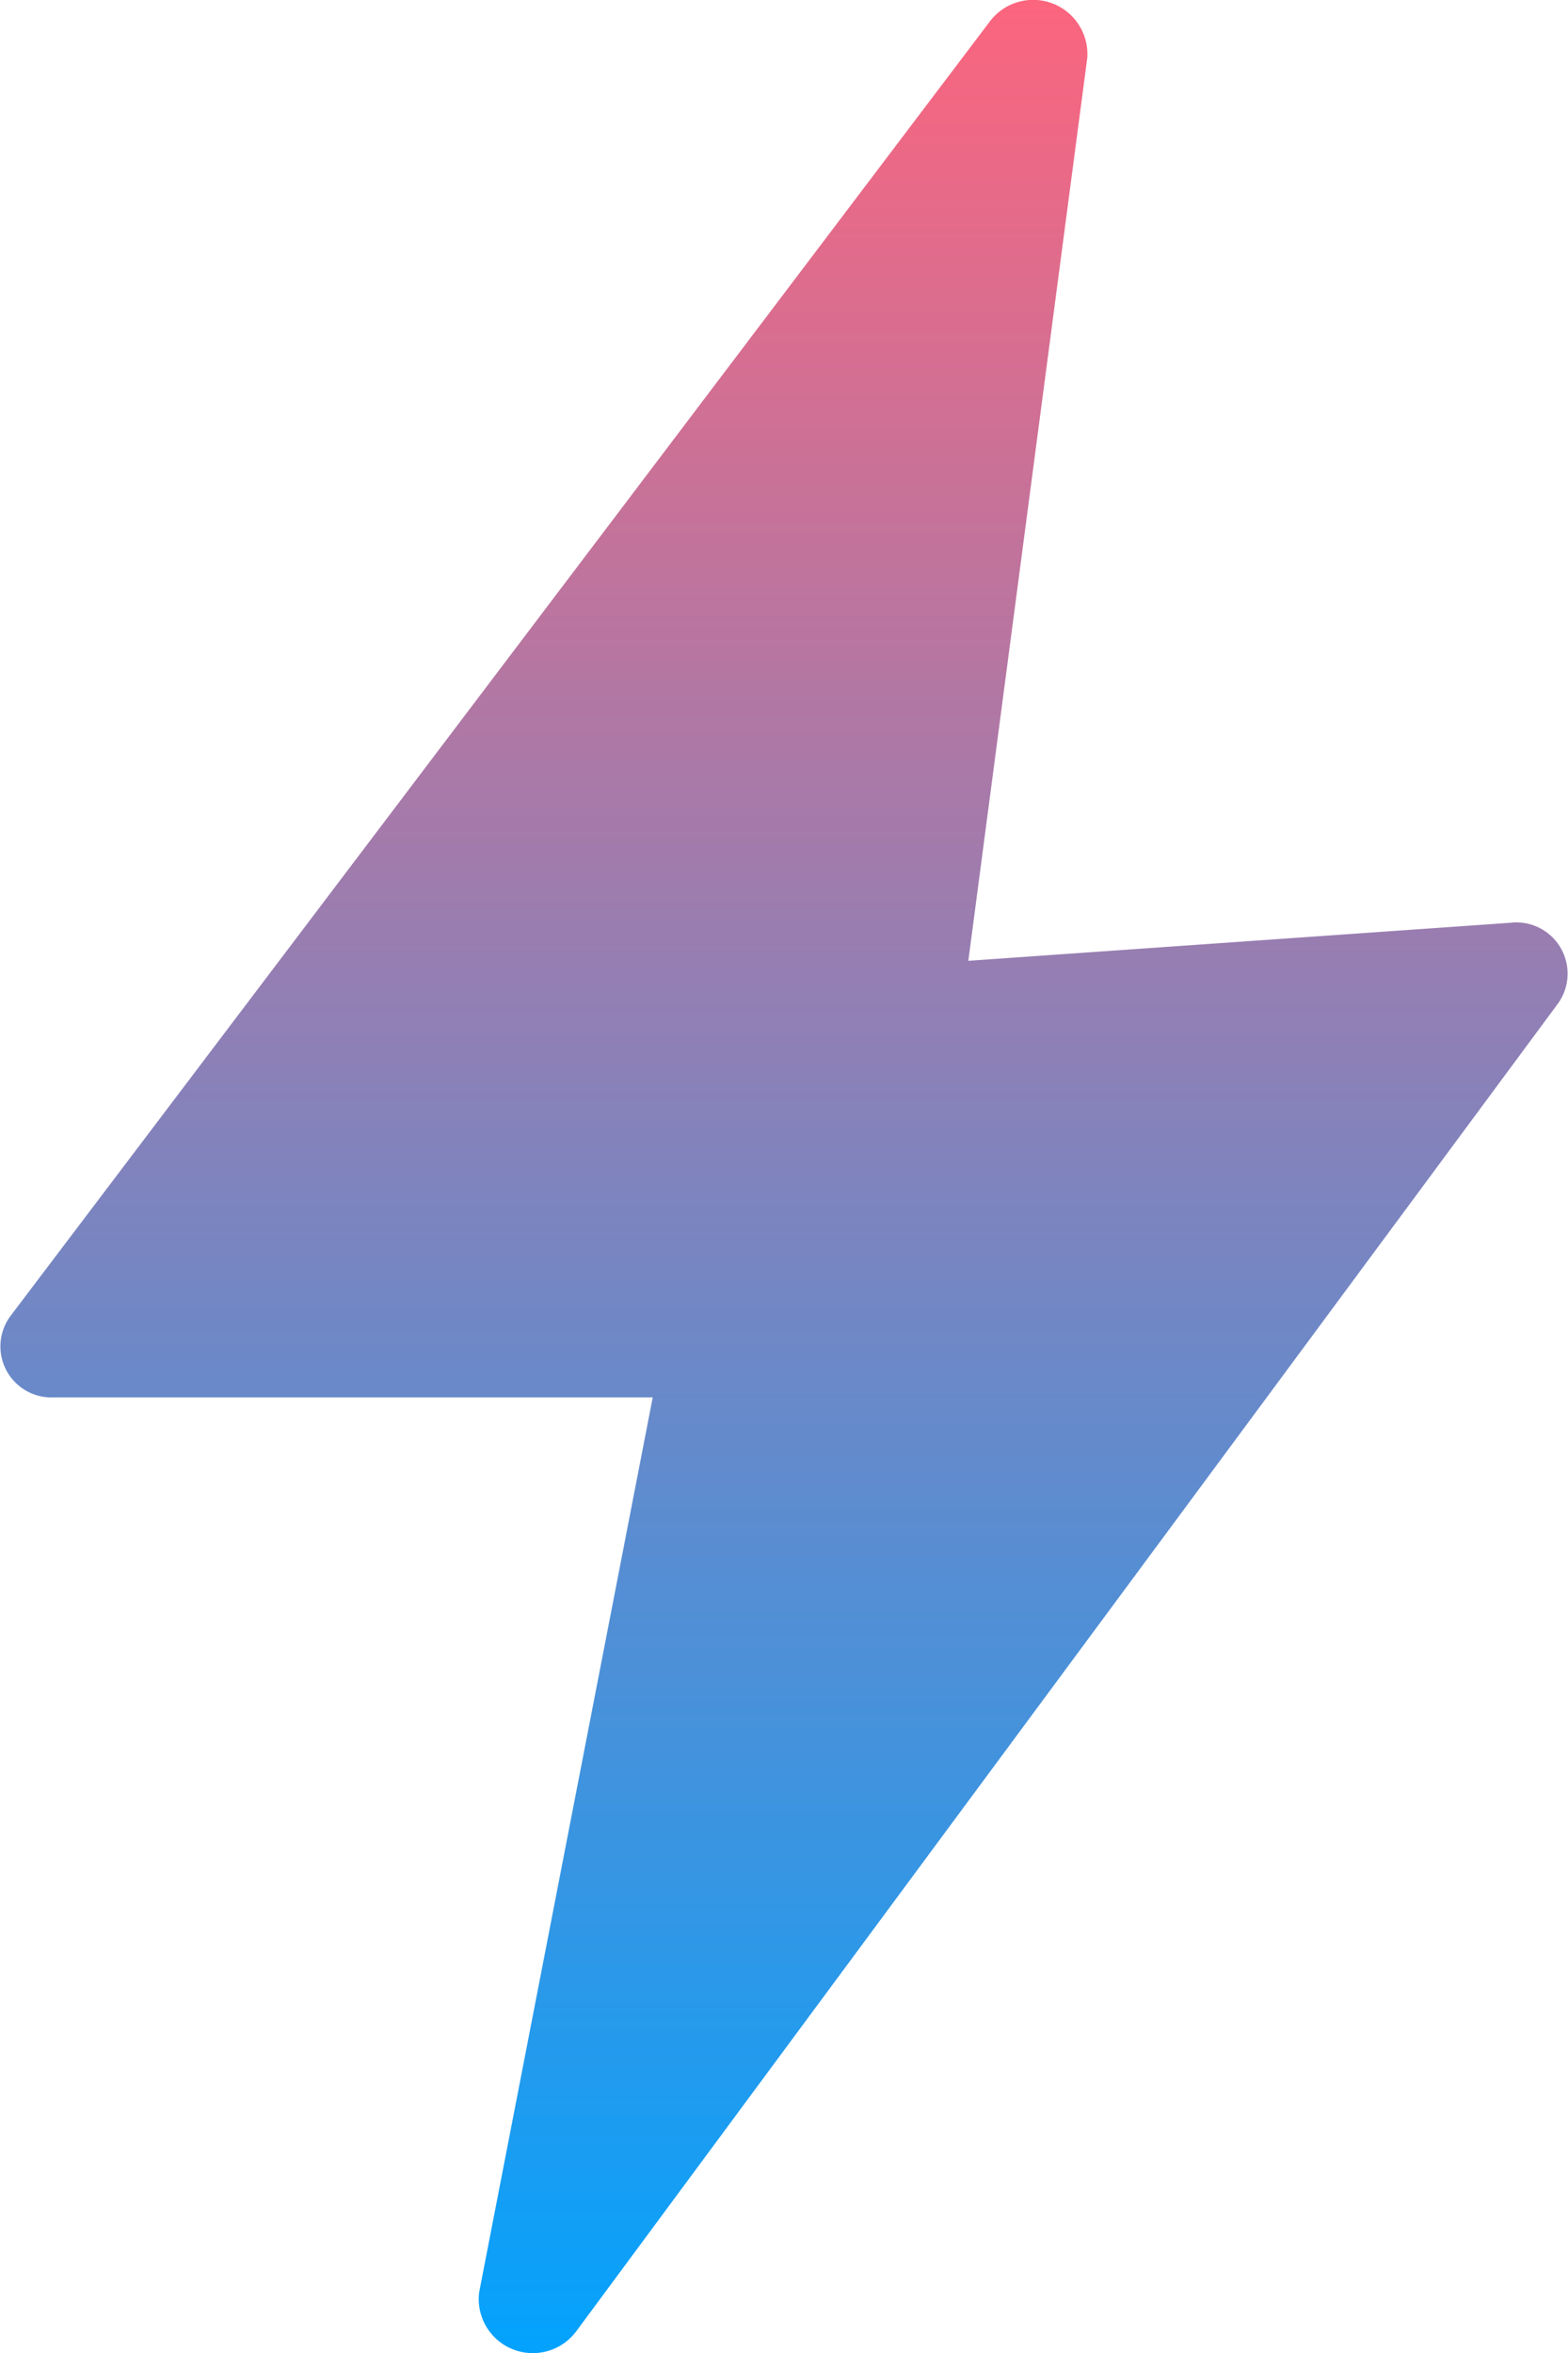 <svg xmlns="http://www.w3.org/2000/svg" xmlns:xlink="http://www.w3.org/1999/xlink" width="19.77" height="29.655" viewBox="0 0 19.77 29.655">
  <defs>
    <linearGradient id="linear-gradient" x1="0.5" x2="0.5" y2="1" gradientUnits="objectBoundingBox">
      <stop offset="0" stop-color="#ff647c"/>
      <stop offset="1" stop-color="#00a3ff"/>
    </linearGradient>
  </defs>
  <path id="Trazado_351" data-name="Trazado 351" d="M8.23-.389H.682a.643.643,0,0,1-.554-1.02l12.352-16.32a.684.684,0,0,1,1.229.456l-1.5,11.382,6.83-.479a.646.646,0,0,1,.608,1.013L7.268,11.378a.682.682,0,0,1-1.227-.486Z" transform="translate(0 18)" fill-rule="evenodd" fill="url(#linear-gradient)"/>
</svg>

